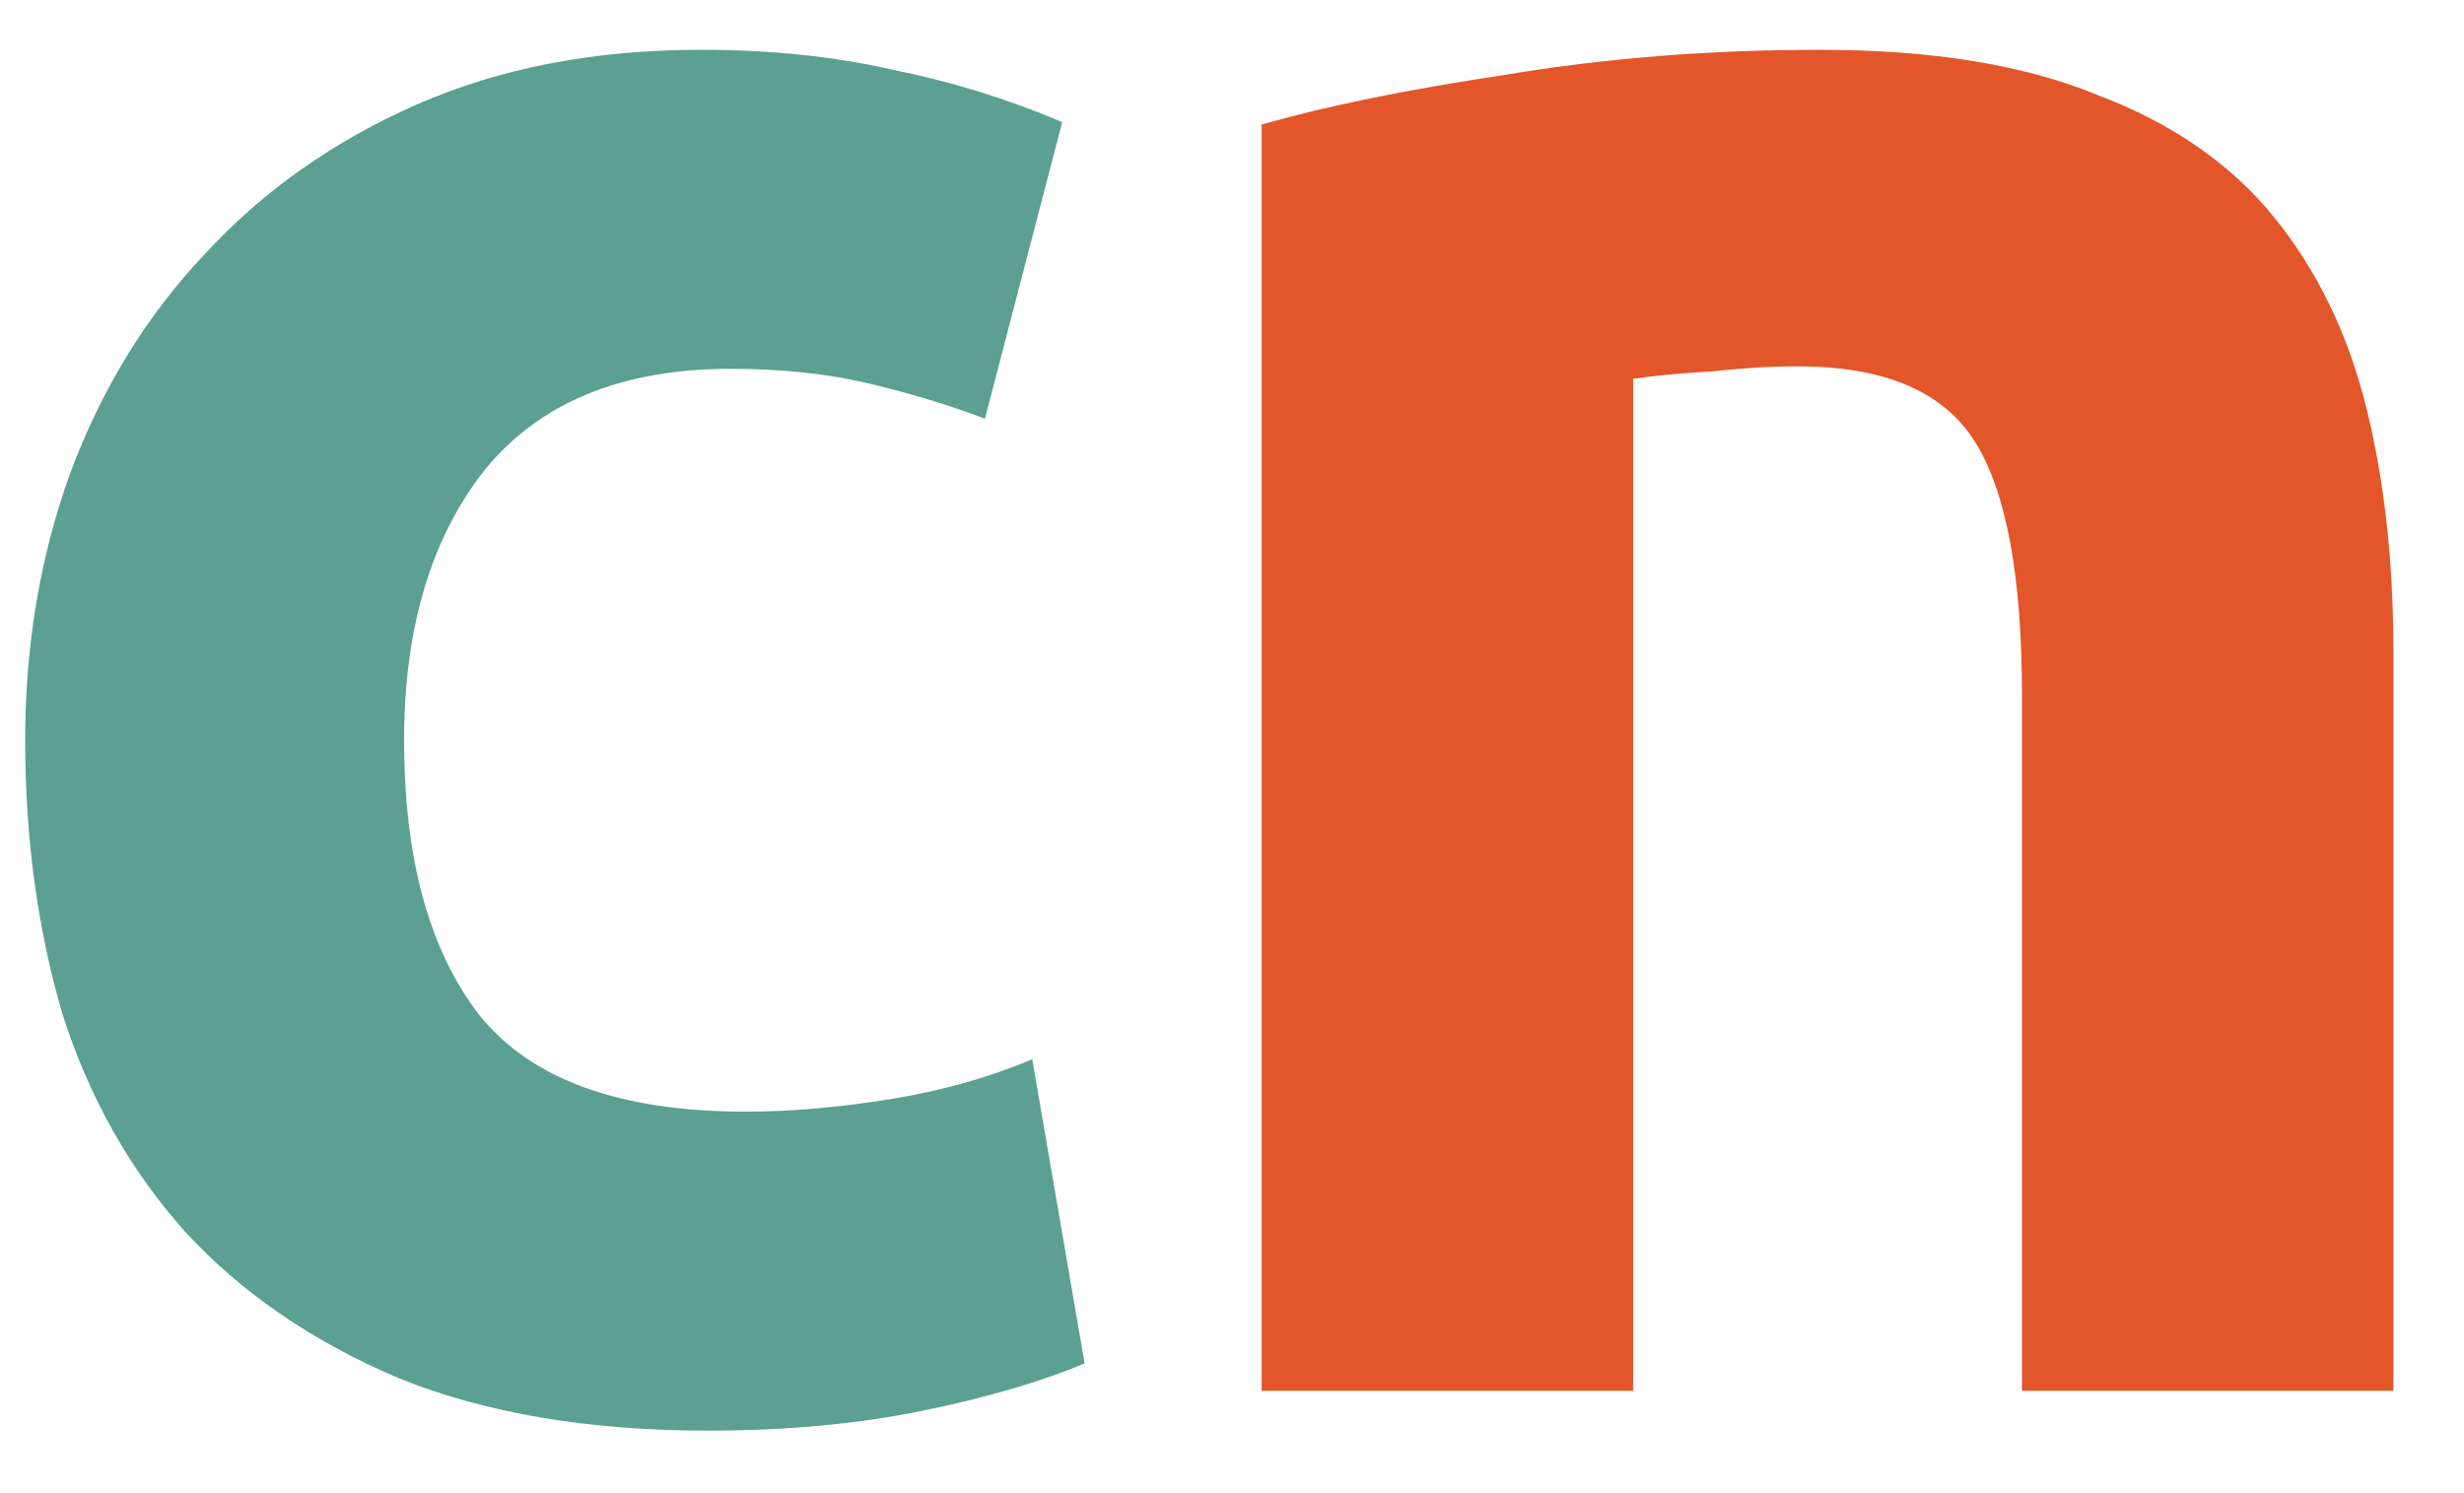 <svg width="33" height="20" viewBox="0 0 33 20" fill="none" xmlns="http://www.w3.org/2000/svg">
<path d="M0.337 9.915C0.337 8.646 0.537 7.456 0.938 6.343C1.361 5.208 1.962 4.228 2.741 3.405C3.52 2.559 4.466 1.891 5.579 1.401C6.691 0.912 7.96 0.667 9.385 0.667C10.319 0.667 11.176 0.756 11.955 0.934C12.734 1.09 13.491 1.324 14.226 1.635L13.191 5.608C12.723 5.43 12.211 5.274 11.655 5.141C11.098 5.007 10.475 4.94 9.785 4.94C8.316 4.94 7.215 5.397 6.48 6.309C5.768 7.222 5.412 8.424 5.412 9.915C5.412 11.495 5.746 12.72 6.413 13.588C7.103 14.456 8.294 14.89 9.986 14.89C10.587 14.89 11.232 14.834 11.922 14.723C12.612 14.611 13.246 14.433 13.825 14.188L14.526 18.262C13.947 18.506 13.224 18.718 12.356 18.896C11.488 19.074 10.531 19.163 9.485 19.163C7.882 19.163 6.502 18.929 5.345 18.462C4.187 17.972 3.23 17.316 2.474 16.492C1.739 15.669 1.194 14.7 0.838 13.588C0.504 12.452 0.337 11.228 0.337 9.915Z" fill="#5BA092"/>
<path d="M16.897 1.669C17.743 1.424 18.833 1.201 20.169 1.001C21.504 0.778 22.907 0.667 24.376 0.667C25.867 0.667 27.102 0.867 28.081 1.268C29.083 1.646 29.873 2.192 30.452 2.904C31.031 3.616 31.442 4.462 31.687 5.441C31.932 6.421 32.054 7.511 32.054 8.713V18.629H27.08V9.314C27.08 7.712 26.868 6.576 26.445 5.909C26.023 5.241 25.233 4.907 24.075 4.907C23.719 4.907 23.341 4.929 22.94 4.974C22.539 4.996 22.183 5.029 21.872 5.074V18.629H16.897V1.669Z" fill="#E3562A"/>
</svg>
